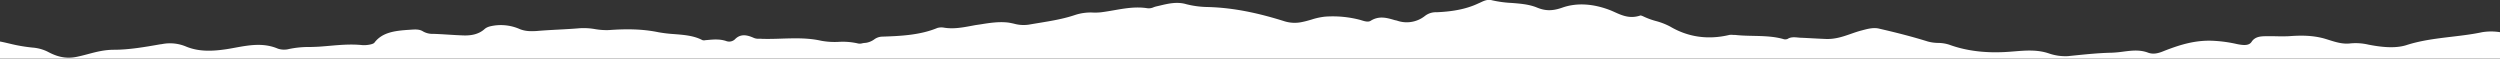 <svg id="Layer_1" data-name="Layer 1" xmlns="http://www.w3.org/2000/svg" viewBox="0 0 1366 32"><rect x="0" y="0" width="1366" height="32" fill="#333333" stroke="none"/><defs><style>.cls-1{fill:#fff;fill-rule:evenodd;}</style></defs><title>Subtract</title><path class="cls-1" d="M1356.3,54.58c-5.44,1.16-11.08,1.83-16.75,2.5-8.38,1-16.84,2-24.89,4.64-6.15,1.87-13.72,1-20.58-.34a30.68,30.68,0,0,0-9.7-.68c-4.21.55-8.11-.68-11.94-1.89-.91-.29-1.82-.57-2.73-.83-6.38-1.7-12.54-1.7-19.16-1.19-2.68.11-5.36.07-8,0-1.34,0-2.68,0-4,0-3.31,0-6.38.17-8.28,3.06-1.42,2.21-4.49,1.87-7.33,1.36l-.73-.15a74,74,0,0,0-12-1.72c-10.18-.68-18.69,2-27.21,5.27-2.84,1.19-5.92,2.38-9.23,1.19-4.57-1.76-9.15-1.17-13.72-.58h0a60.88,60.88,0,0,1-6.15.58c-7.77.16-15.32,1-23.07,1.78l-.82.09a27.54,27.54,0,0,1-10.65-1.53c-6.2-2.08-12.58-1.57-18.82-1.06l-2.71.21c-11.59.85-22.71-.17-32.88-3.91a20.72,20.72,0,0,0-6-.93,22.33,22.33,0,0,1-5.57-.77c-8.75-2.72-17.5-4.93-26.49-7-3-.78-6.07,0-9.11.8l-.83.22c-1.92.51-3.77,1.15-5.62,1.8-4.32,1.51-8.64,3-13.78,2.79-2.36-.09-4.67-.22-7-.34s-4.61-.26-7-.34l-1.09-.1h0c-2-.19-4-.37-5.76.78a3.61,3.61,0,0,1-1.89.17c-5.35-1.61-11.07-1.73-16.76-1.86-3.37-.07-6.72-.14-10-.52-.31,0-.64,0-1,0h0a9.14,9.14,0,0,0-2.1,0c-12.06,2.89-22.95,1-32.41-4.59a37.24,37.24,0,0,0-7.75-3,40.15,40.15,0,0,1-7.15-2.66l-.3-.11c-.43-.17-.93-.36-1.12-.23-5.6,1.87-9.84,0-14-1.88-.77-.35-1.54-.69-2.31-1-8.75-3.4-18-4.42-26.49-1.36-5.44,1.87-9.23,1.7-13.73-.17-4.29-1.73-9.05-2.1-13.78-2.47a60.73,60.73,0,0,1-10.58-1.44c-2.45-.68-4.45.26-6.24,1.1-.46.22-.9.43-1.33.6C800.82,42.16,793,43.35,785,43.69a9.72,9.72,0,0,0-6.39,2,16,16,0,0,1-15.38,2.55L762.11,48h0c-4.34-1.28-8.52-2.51-13.1.31-1.33.95-3.47.28-5.09-.22l-.36-.12a58.73,58.73,0,0,0-19.63-1.87,36.9,36.9,0,0,0-7.39,1.62h0c-1.6.46-3.22.94-4.91,1.27a18.88,18.88,0,0,1-9.7-.34c-13.49-4.25-27.45-7.48-42.35-7.82a50.32,50.32,0,0,1-11.36-1.53c-5-1.5-9.85-.35-14.5.76h0l-1.81.42a12.34,12.34,0,0,0-1.6.49,6.24,6.24,0,0,1-3.37.53c-6.33-1-12.41.08-18.42,1.13h0c-2.31.4-4.6.8-6.89,1.08a31.88,31.88,0,0,1-4,.17,27.44,27.44,0,0,0-10.4,1.36c-6.18,2.09-12.78,3.18-19.36,4.26-2,.33-4,.66-6,1a19.58,19.58,0,0,1-7.84-.56c-1-.23-2.12-.47-3.28-.63-5-.57-10,.19-15,1l-2.73.4-.87.16-1.23.23c-5,.93-10,1.87-15.17,1a8.17,8.17,0,0,0-3.55.17c-9.46,3.91-19.87,4.42-30.52,4.76a7.79,7.79,0,0,0-4.06,1.54,10.55,10.55,0,0,1-4.69,1.86,9.31,9.31,0,0,0-1.74.22,5,5,0,0,1-2.28.12,37,37,0,0,0-10.67-.89,40.63,40.63,0,0,1-9.68-.64c-7.1-1.59-14.31-1.36-21.48-1.14-3.58.12-7.15.23-10.69.12a14.44,14.44,0,0,0-1.59-.06,6.45,6.45,0,0,1-2.91-.45c-3.78-1.7-7.33-2.38-10.41.85a4.6,4.6,0,0,1-4.73.85c-3.55-1.19-7.1-.85-10.64-.51a5.11,5.11,0,0,0-.75.07,2.86,2.86,0,0,1-1.62-.07c-4.61-2.43-10-2.85-15.4-3.27a77,77,0,0,1-8.49-1c-9-1.87-18-1.87-27.21-1.19a37.14,37.14,0,0,1-7.49-.53h0a35.86,35.86,0,0,0-8.36-.49c-3.91.34-7.87.55-11.83.76s-7.93.43-11.83.77c-3.31.17-5.91.17-9-1a25.66,25.66,0,0,0-14-2c-2.13.34-4,.68-5.44,2-3.07,2.72-7.1,3.57-11.59,3.4-2.72-.09-5.44-.26-8.16-.43s-5.44-.34-8.17-.42a10.47,10.47,0,0,1-5.67-1.36c-1.92-1.23-4.22-1.08-6.73-.91h0l-.84.06c-7.81.51-14.67,1.36-18.93,7-.71,1-4.49,1.53-6.62,1.36-6.05-.64-12-.13-17.85.38h0c-1.94.17-3.88.34-5.81.47-1.56.09-3.11.14-4.66.18h0A53.11,53.11,0,0,0,158,63.76a10.77,10.77,0,0,1-6.15-.17c-7.88-3.37-15.76-1.93-23.52-.51-2,.37-4,.74-6.05,1-7.33,1-14,1-20.34-1.53A22.62,22.62,0,0,0,89,61l-1.12.19-.22,0c-8.35,1.47-17.08,3-25.39,3-5.3,0-9.73,1.18-14.18,2.36h0c-2.1.55-4.2,1.11-6.4,1.55-6.15,1.19-10.88-.34-15.38-2.72a22.37,22.37,0,0,0-8.52-2.38A87.27,87.27,0,0,1,5.33,60.85h0C3.56,60.45,1.79,60,0,59.68V69H1366V54.58A30.93,30.93,0,0,0,1356.3,54.58Z" transform="translate(0 -37)"/></svg>